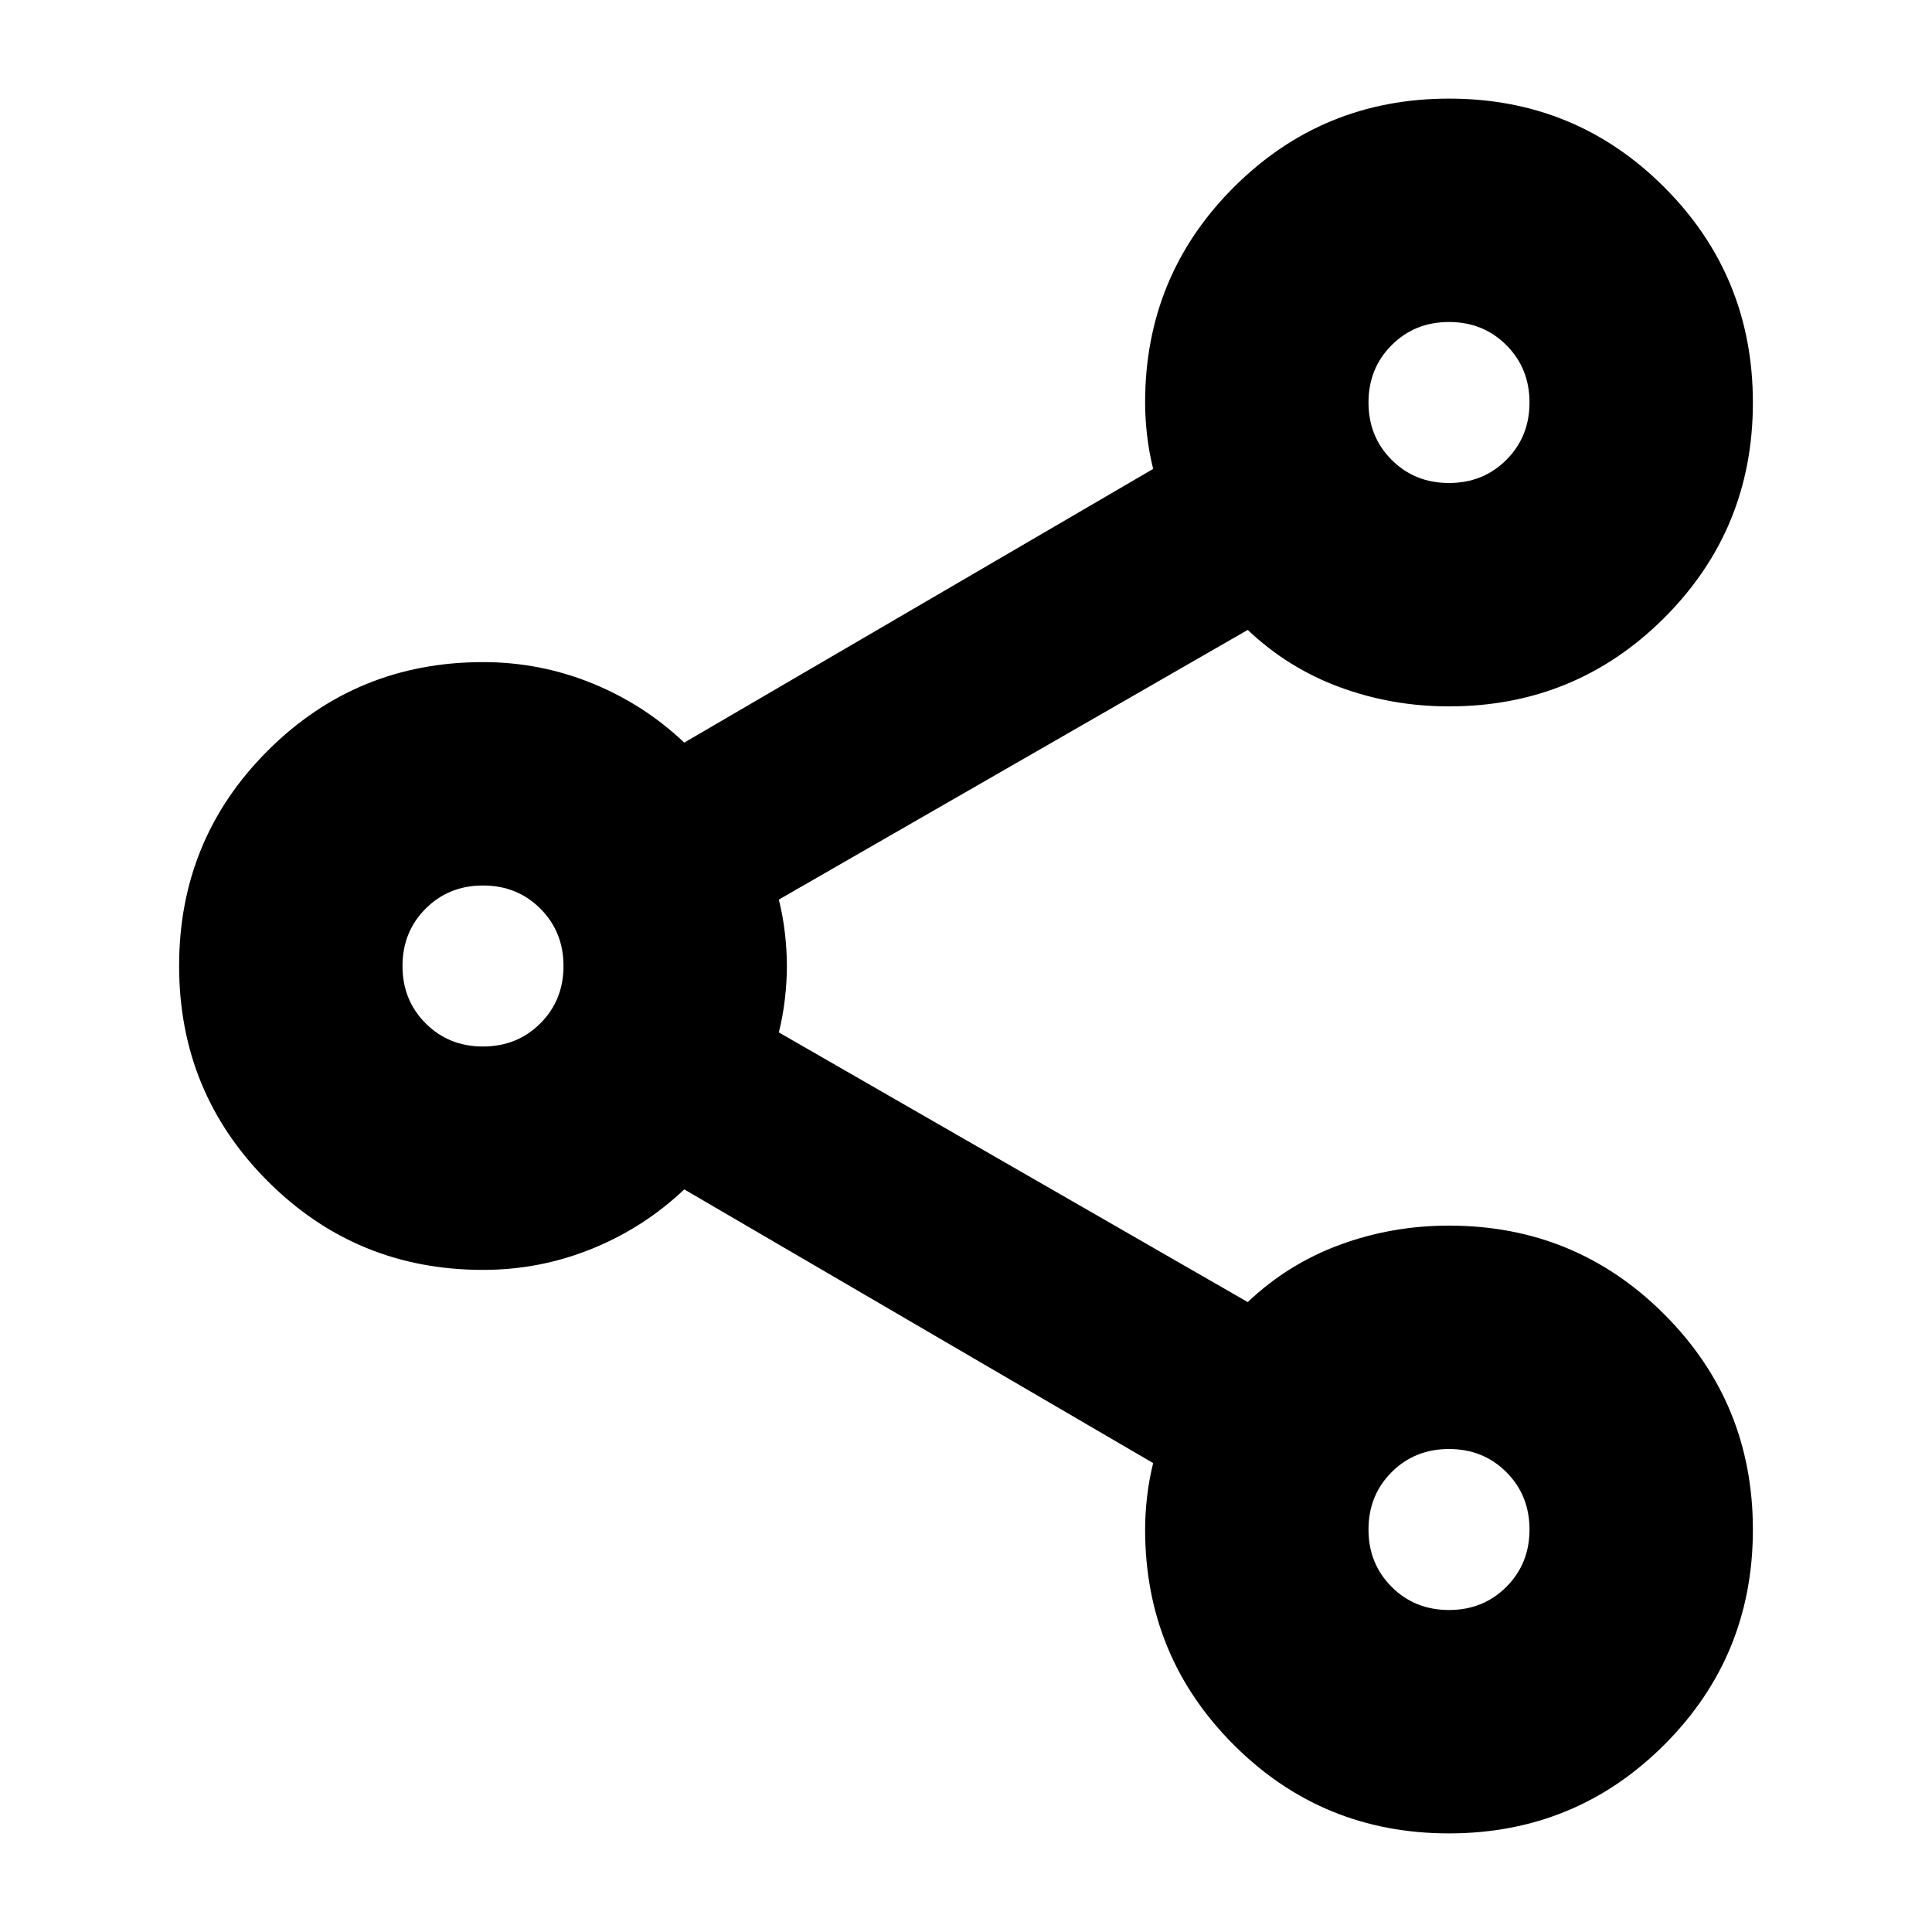 <svg xmlns="http://www.w3.org/2000/svg" height="24" viewBox="0 -960 960 960" width="24"><path d="M719.941-49Q657-49 613-93.042 569-137.083 569-200q0-7.955 1-16.477Q571-225 573-233L340-369q-20 19-45.846 29.5Q268.308-329 240-329q-62.917 0-106.958-44.059Q89-417.118 89-480.059T133.042-587Q177.083-631 240-631q28.308 0 54.154 10.5Q320-610 340-591l233-136q-2-8-3-16.523-1-8.522-1-16.477 0-62.917 44.059-106.958Q657.118-911 720.059-911T827-866.941q44 44.059 44 107T826.958-653Q782.917-609 720-609q-28.308 0-54.154-9.5Q640-628 620-647L387-513q2 8 3 16.523 1 8.522 1 16.477t-1 16.477Q389-455 387-447l233 134q20-19 45.846-28.5Q691.692-351 720-351q62.917 0 106.958 44.059Q871-262.882 871-199.941T826.941-93q-44.059 44-107 44ZM720-720q17 0 28.5-11.5T760-760q0-17-11.5-28.5T720-800q-17 0-28.5 11.5T680-760q0 17 11.5 28.5T720-720ZM240-440q17 0 28.5-11.5T280-480q0-17-11.5-28.5T240-520q-17 0-28.5 11.5T200-480q0 17 11.5 28.5T240-440Zm480 280q17 0 28.5-11.5T760-200q0-17-11.5-28.5T720-240q-17 0-28.5 11.5T680-200q0 17 11.5 28.5T720-160Zm0-600ZM240-480Zm480 280Z"/></svg>